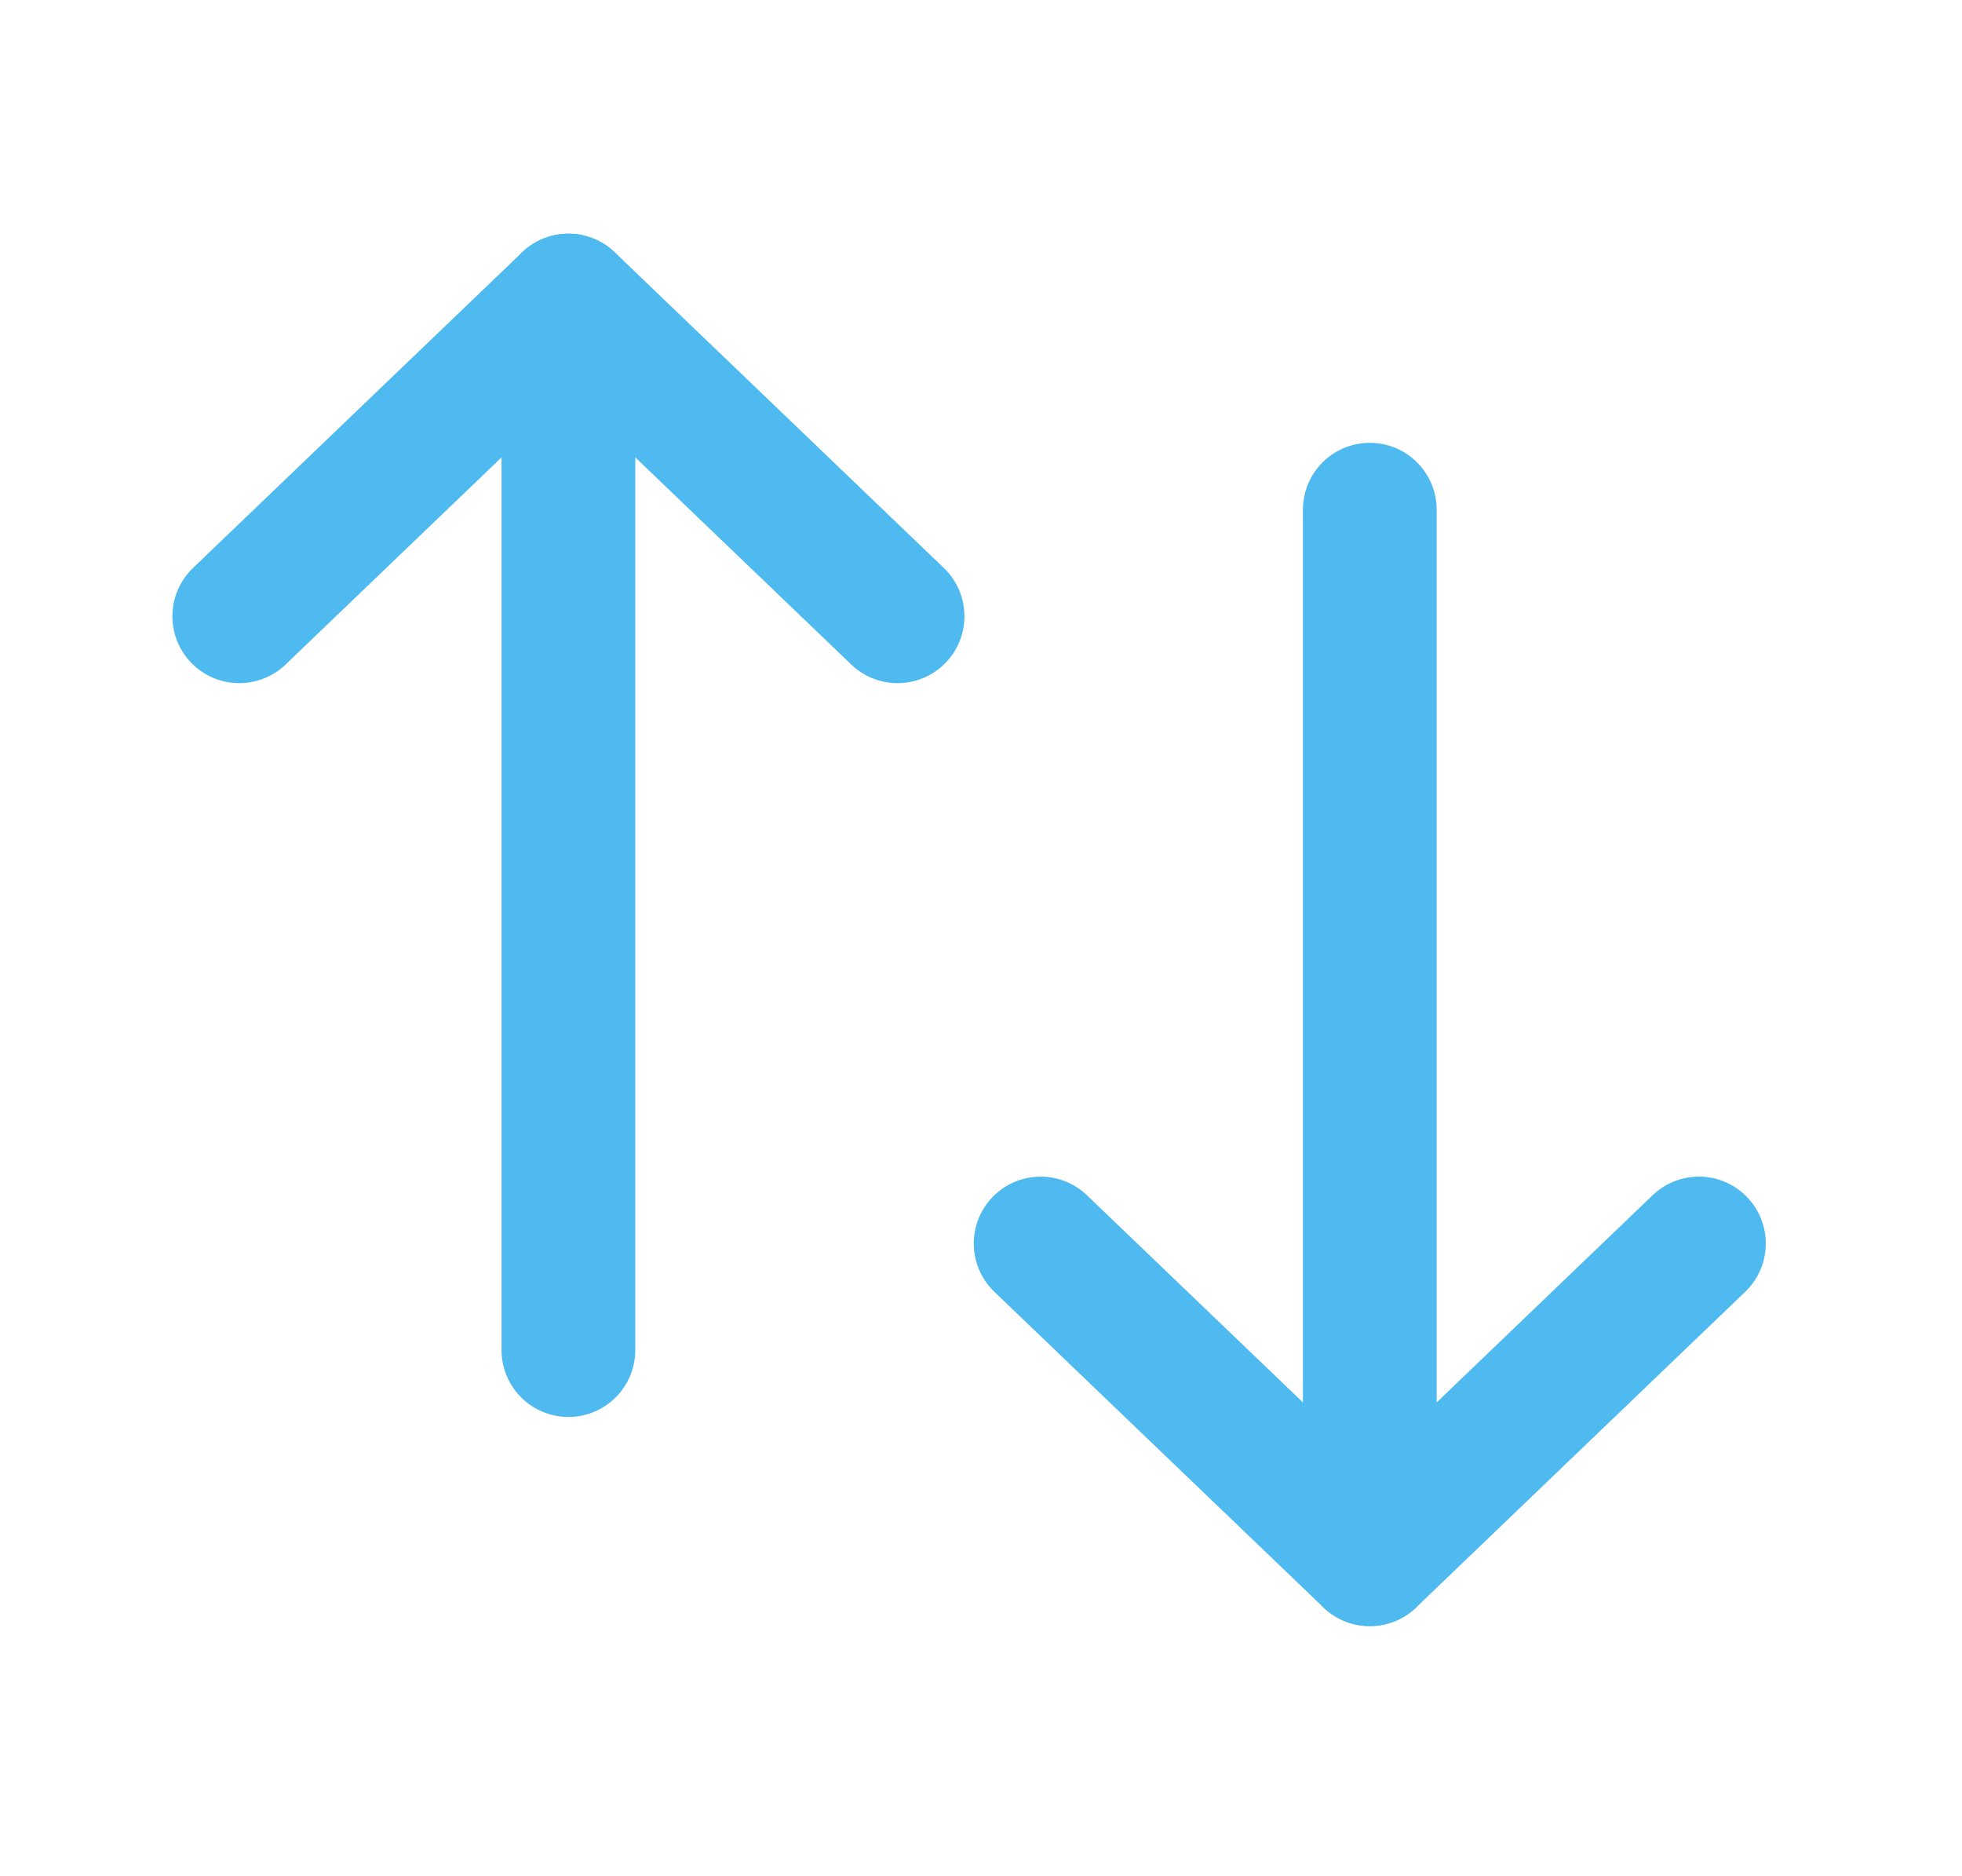 <svg width="68" height="65" viewBox="0 0 68 65" fill="none" xmlns="http://www.w3.org/2000/svg">
<path d="M47.475 54.03V17.663" stroke="#4FBAF0" stroke-width="4.636" stroke-linecap="round" stroke-linejoin="round"/>
<path d="M58.882 43.091L47.475 54.031L36.067 43.091" stroke="#4FBAF0" stroke-width="4.636" stroke-linecap="round" stroke-linejoin="round"/>
<path d="M19.7 10.416V46.783" stroke="#4FBAF0" stroke-width="4.636" stroke-linecap="round" stroke-linejoin="round"/>
<path d="M8.293 21.355L19.701 10.415L31.108 21.355" stroke="#4FBAF0" stroke-width="4.636" stroke-linecap="round" stroke-linejoin="round"/>
</svg>
